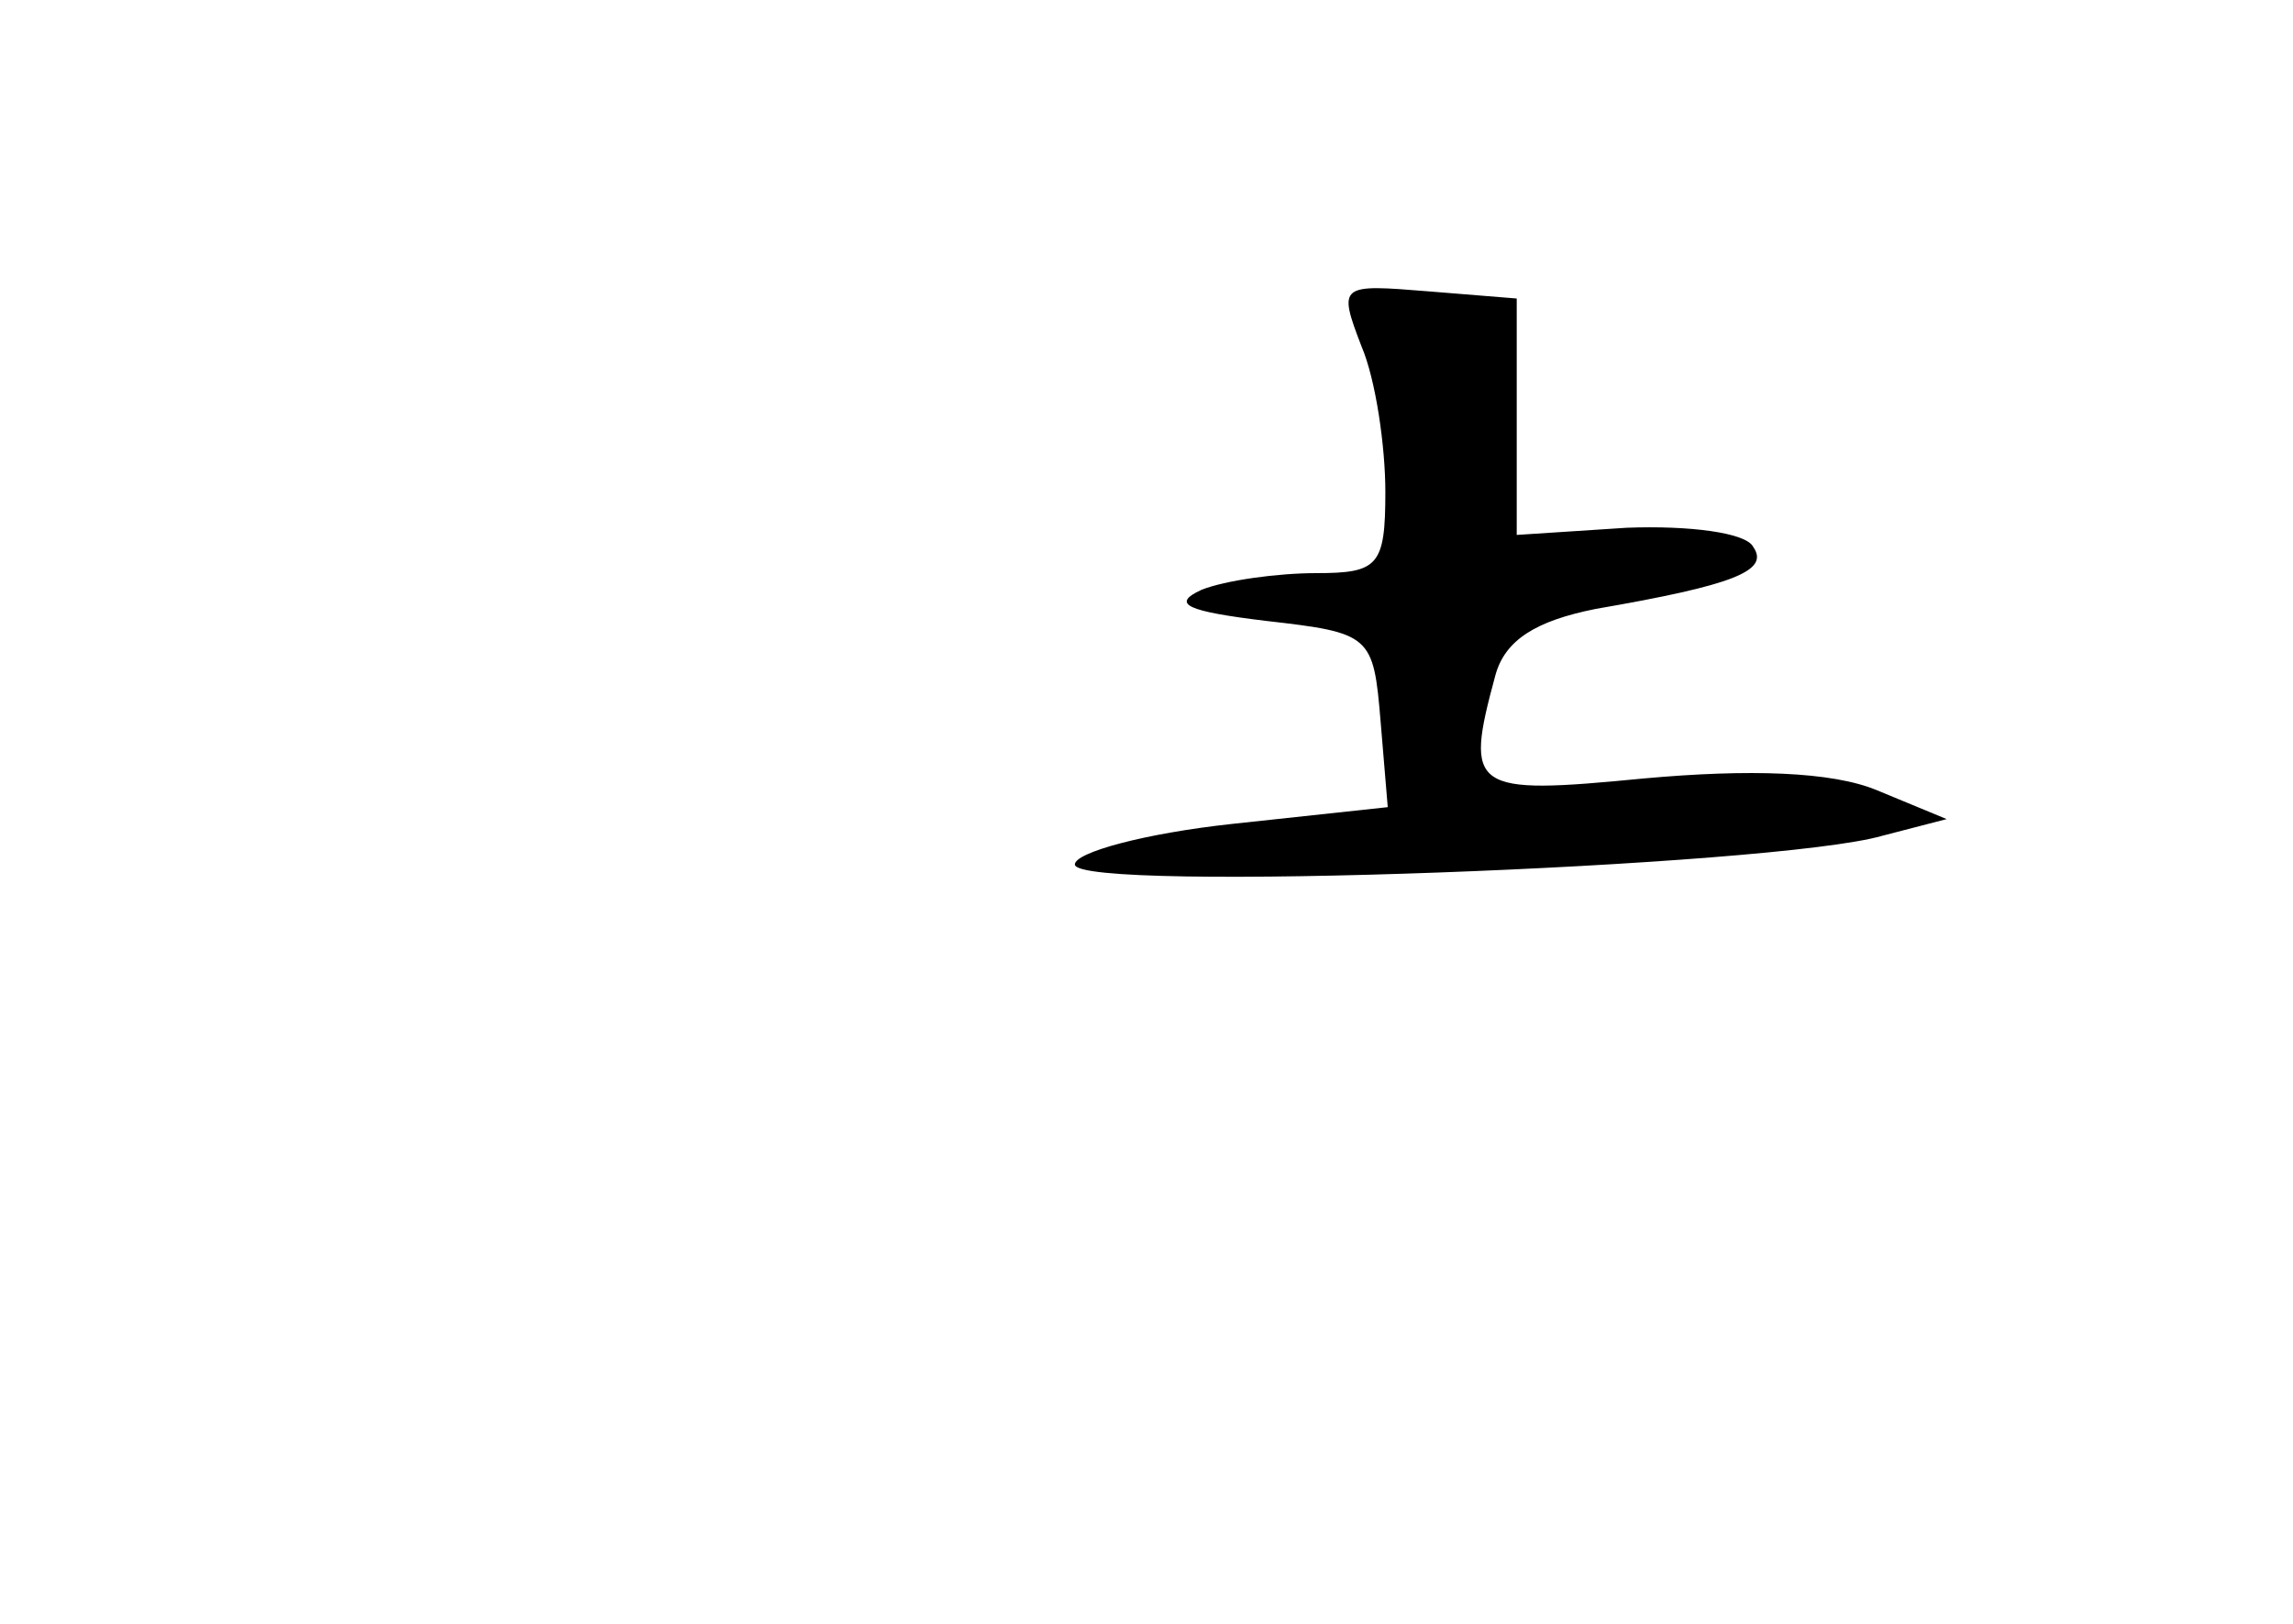 <?xml version="1.0" standalone="no"?>
<!DOCTYPE svg PUBLIC "-//W3C//DTD SVG 20010904//EN"
 "http://www.w3.org/TR/2001/REC-SVG-20010904/DTD/svg10.dtd">
<svg version="1.0" xmlns="http://www.w3.org/2000/svg"
 width="96pt" height="68pt" viewBox="0 0 96 68"
 preserveAspectRatio="xMidYMid meet">
<g transform="translate(0,68) scale(0.1,-0.1)"
fill="#000000" stroke="none">
<path d="M570 535 c6 -14 10 -42 10 -61 0 -31 -3 -34 -29 -34 -16 0 -38 -3
-48 -7 -13 -6 -6 -9 27 -13 44 -5 45 -6 48 -42 l3 -36 -65 -7 c-37 -4 -66 -12
-66 -17 0 -12 293 -1 338 12 l27 7 -29 12 c-19 8 -54 9 -98 5 -72 -7 -75 -5
-62 43 4 15 17 23 42 28 58 10 73 16 66 26 -3 6 -27 9 -53 8 l-46 -3 0 49 0
50 -37 3 c-37 3 -38 3 -28 -23z"/>
</g>
</svg>
